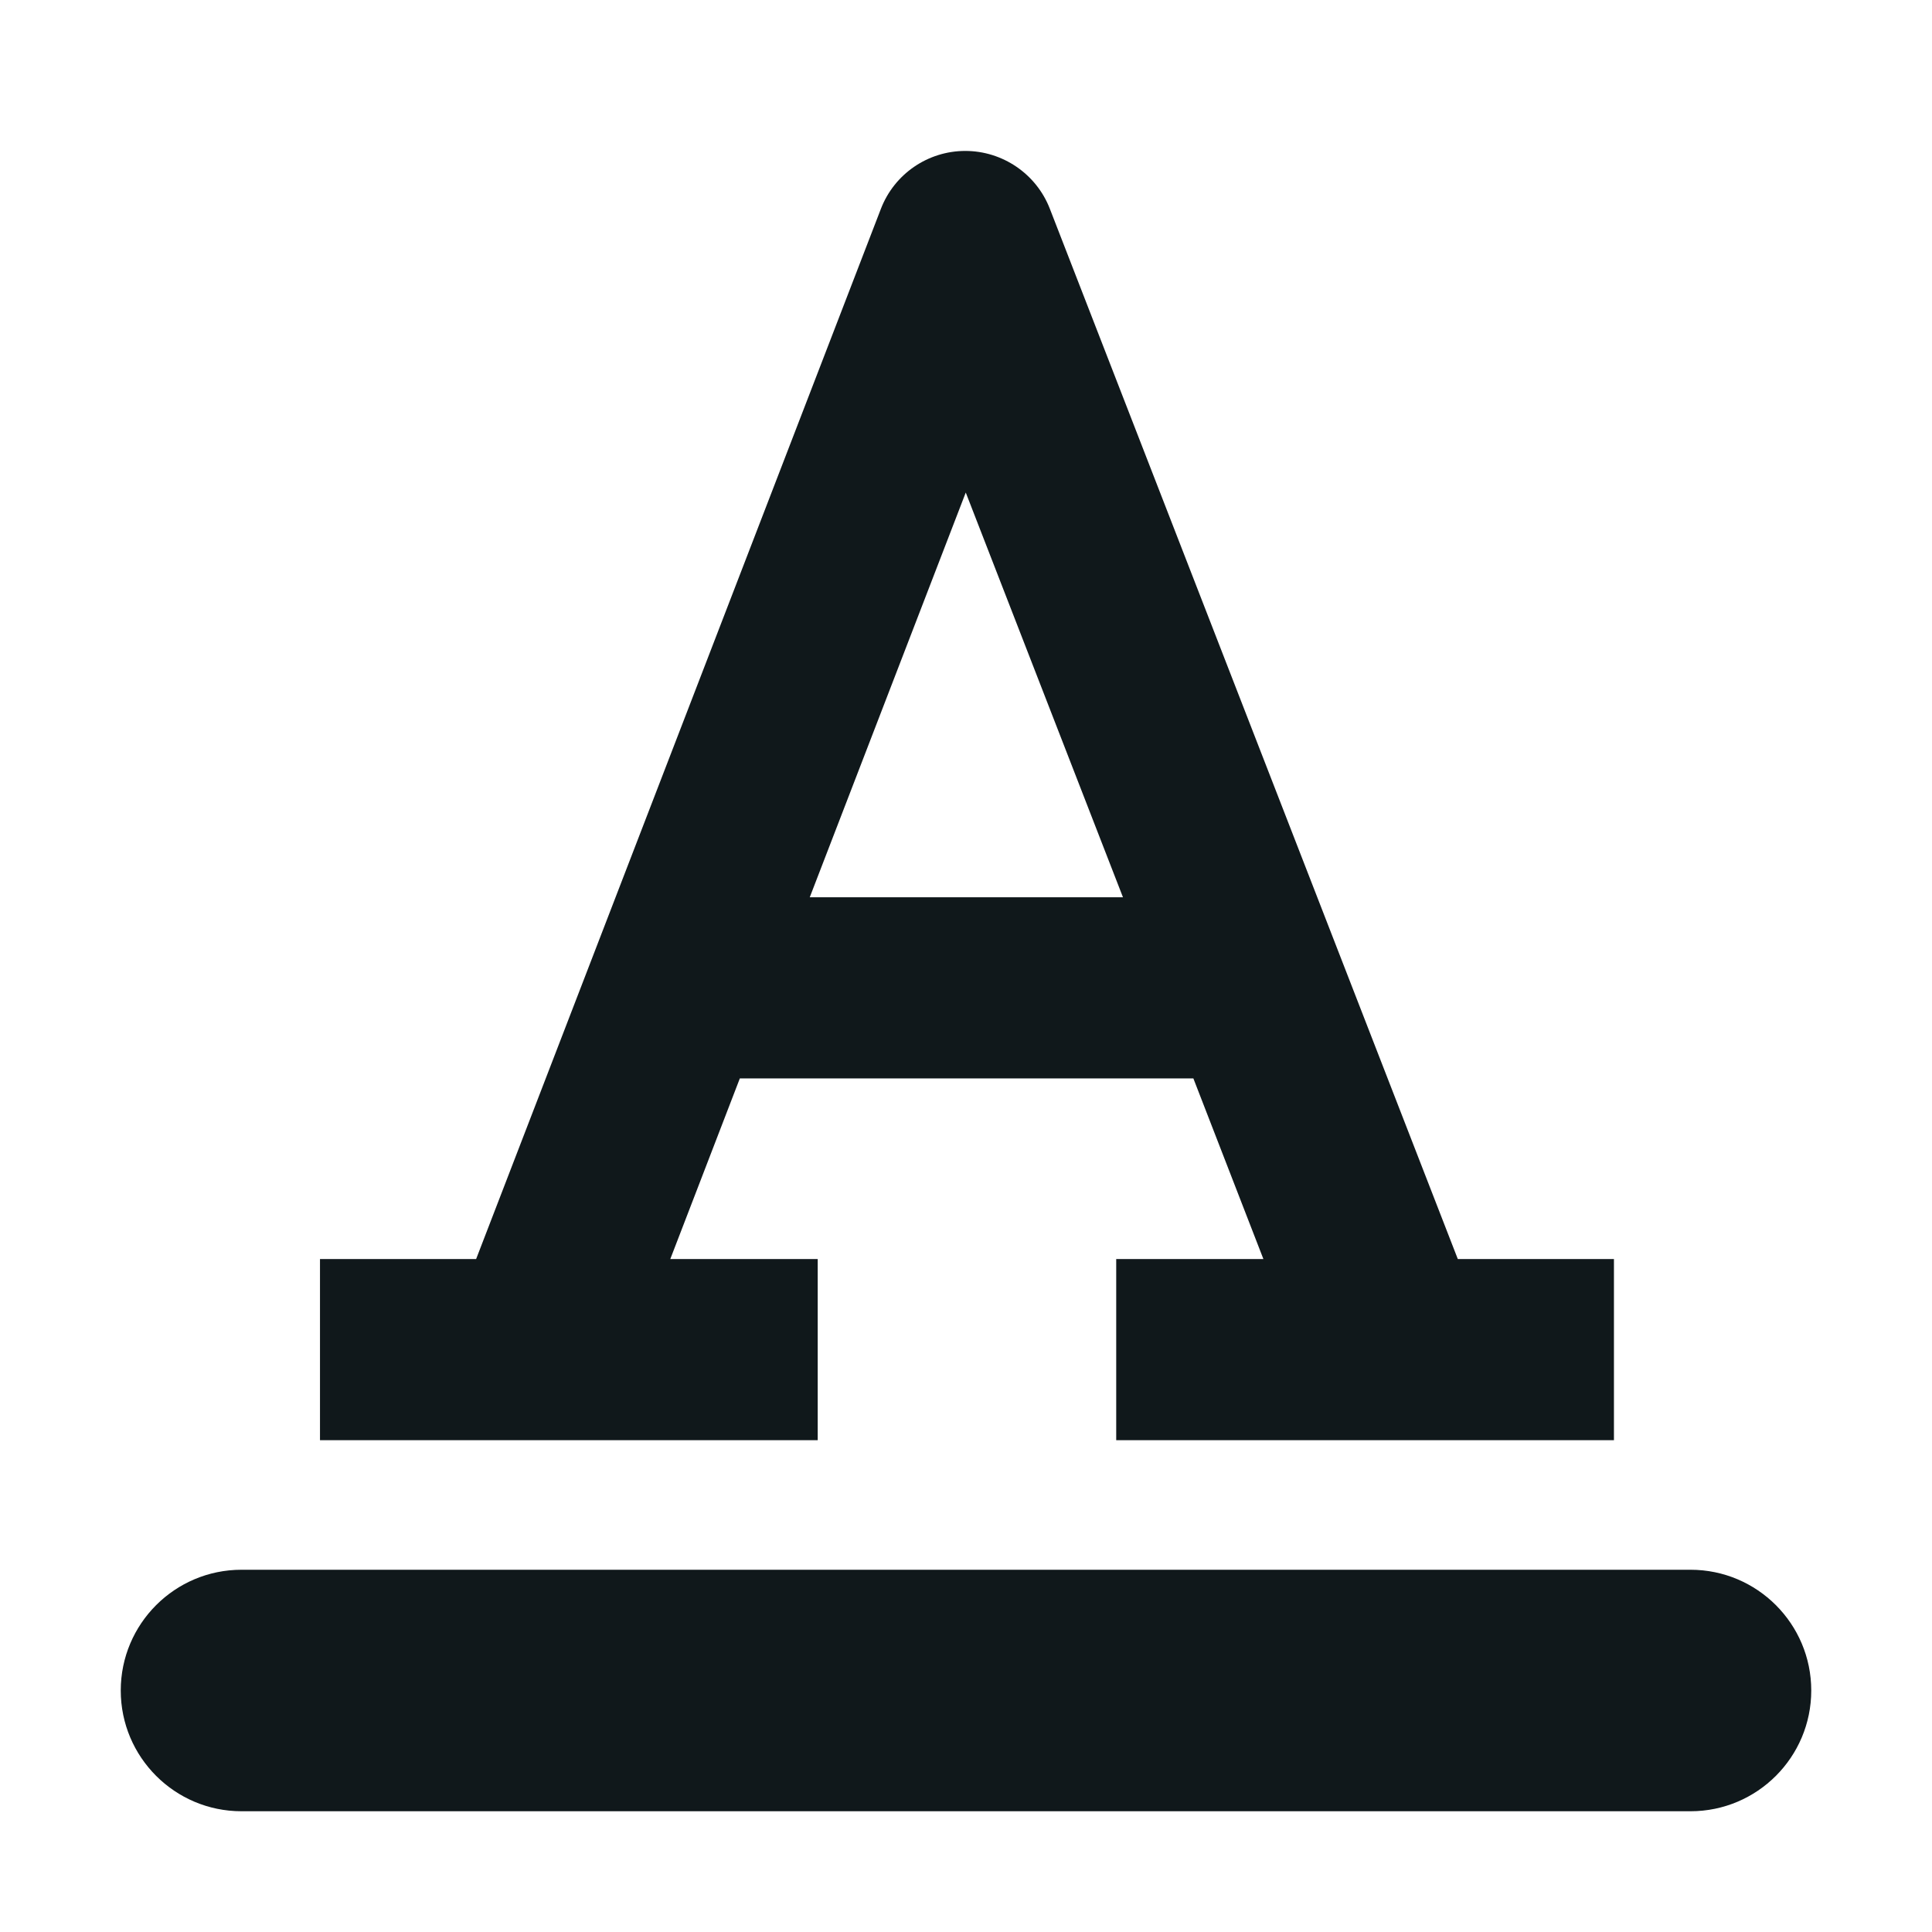 <svg width="16" height="16" viewBox="0 0 16 16" fill="none" xmlns="http://www.w3.org/2000/svg">
<path fill-rule="evenodd" clip-rule="evenodd" d="M7.994 1.25C8.303 1.25 8.582 1.44 8.694 1.728L12.073 10.427H13.366V11.927H9.244V10.427H10.463L9.883 8.931H6.127L5.551 10.427H6.772V11.927H2.65V10.427H3.943L7.295 1.73C7.406 1.441 7.684 1.25 7.994 1.25ZM6.706 7.431H9.3L7.998 4.079L6.706 7.431Z" fill="#10181B"/>
<path d="M1 14C1 13.448 1.448 13 2 13H14C14.552 13 15 13.448 15 14C15 14.552 14.552 15 14 15H2C1.448 15 1 14.552 1 14Z" fill="#10181B"/>
</svg>
